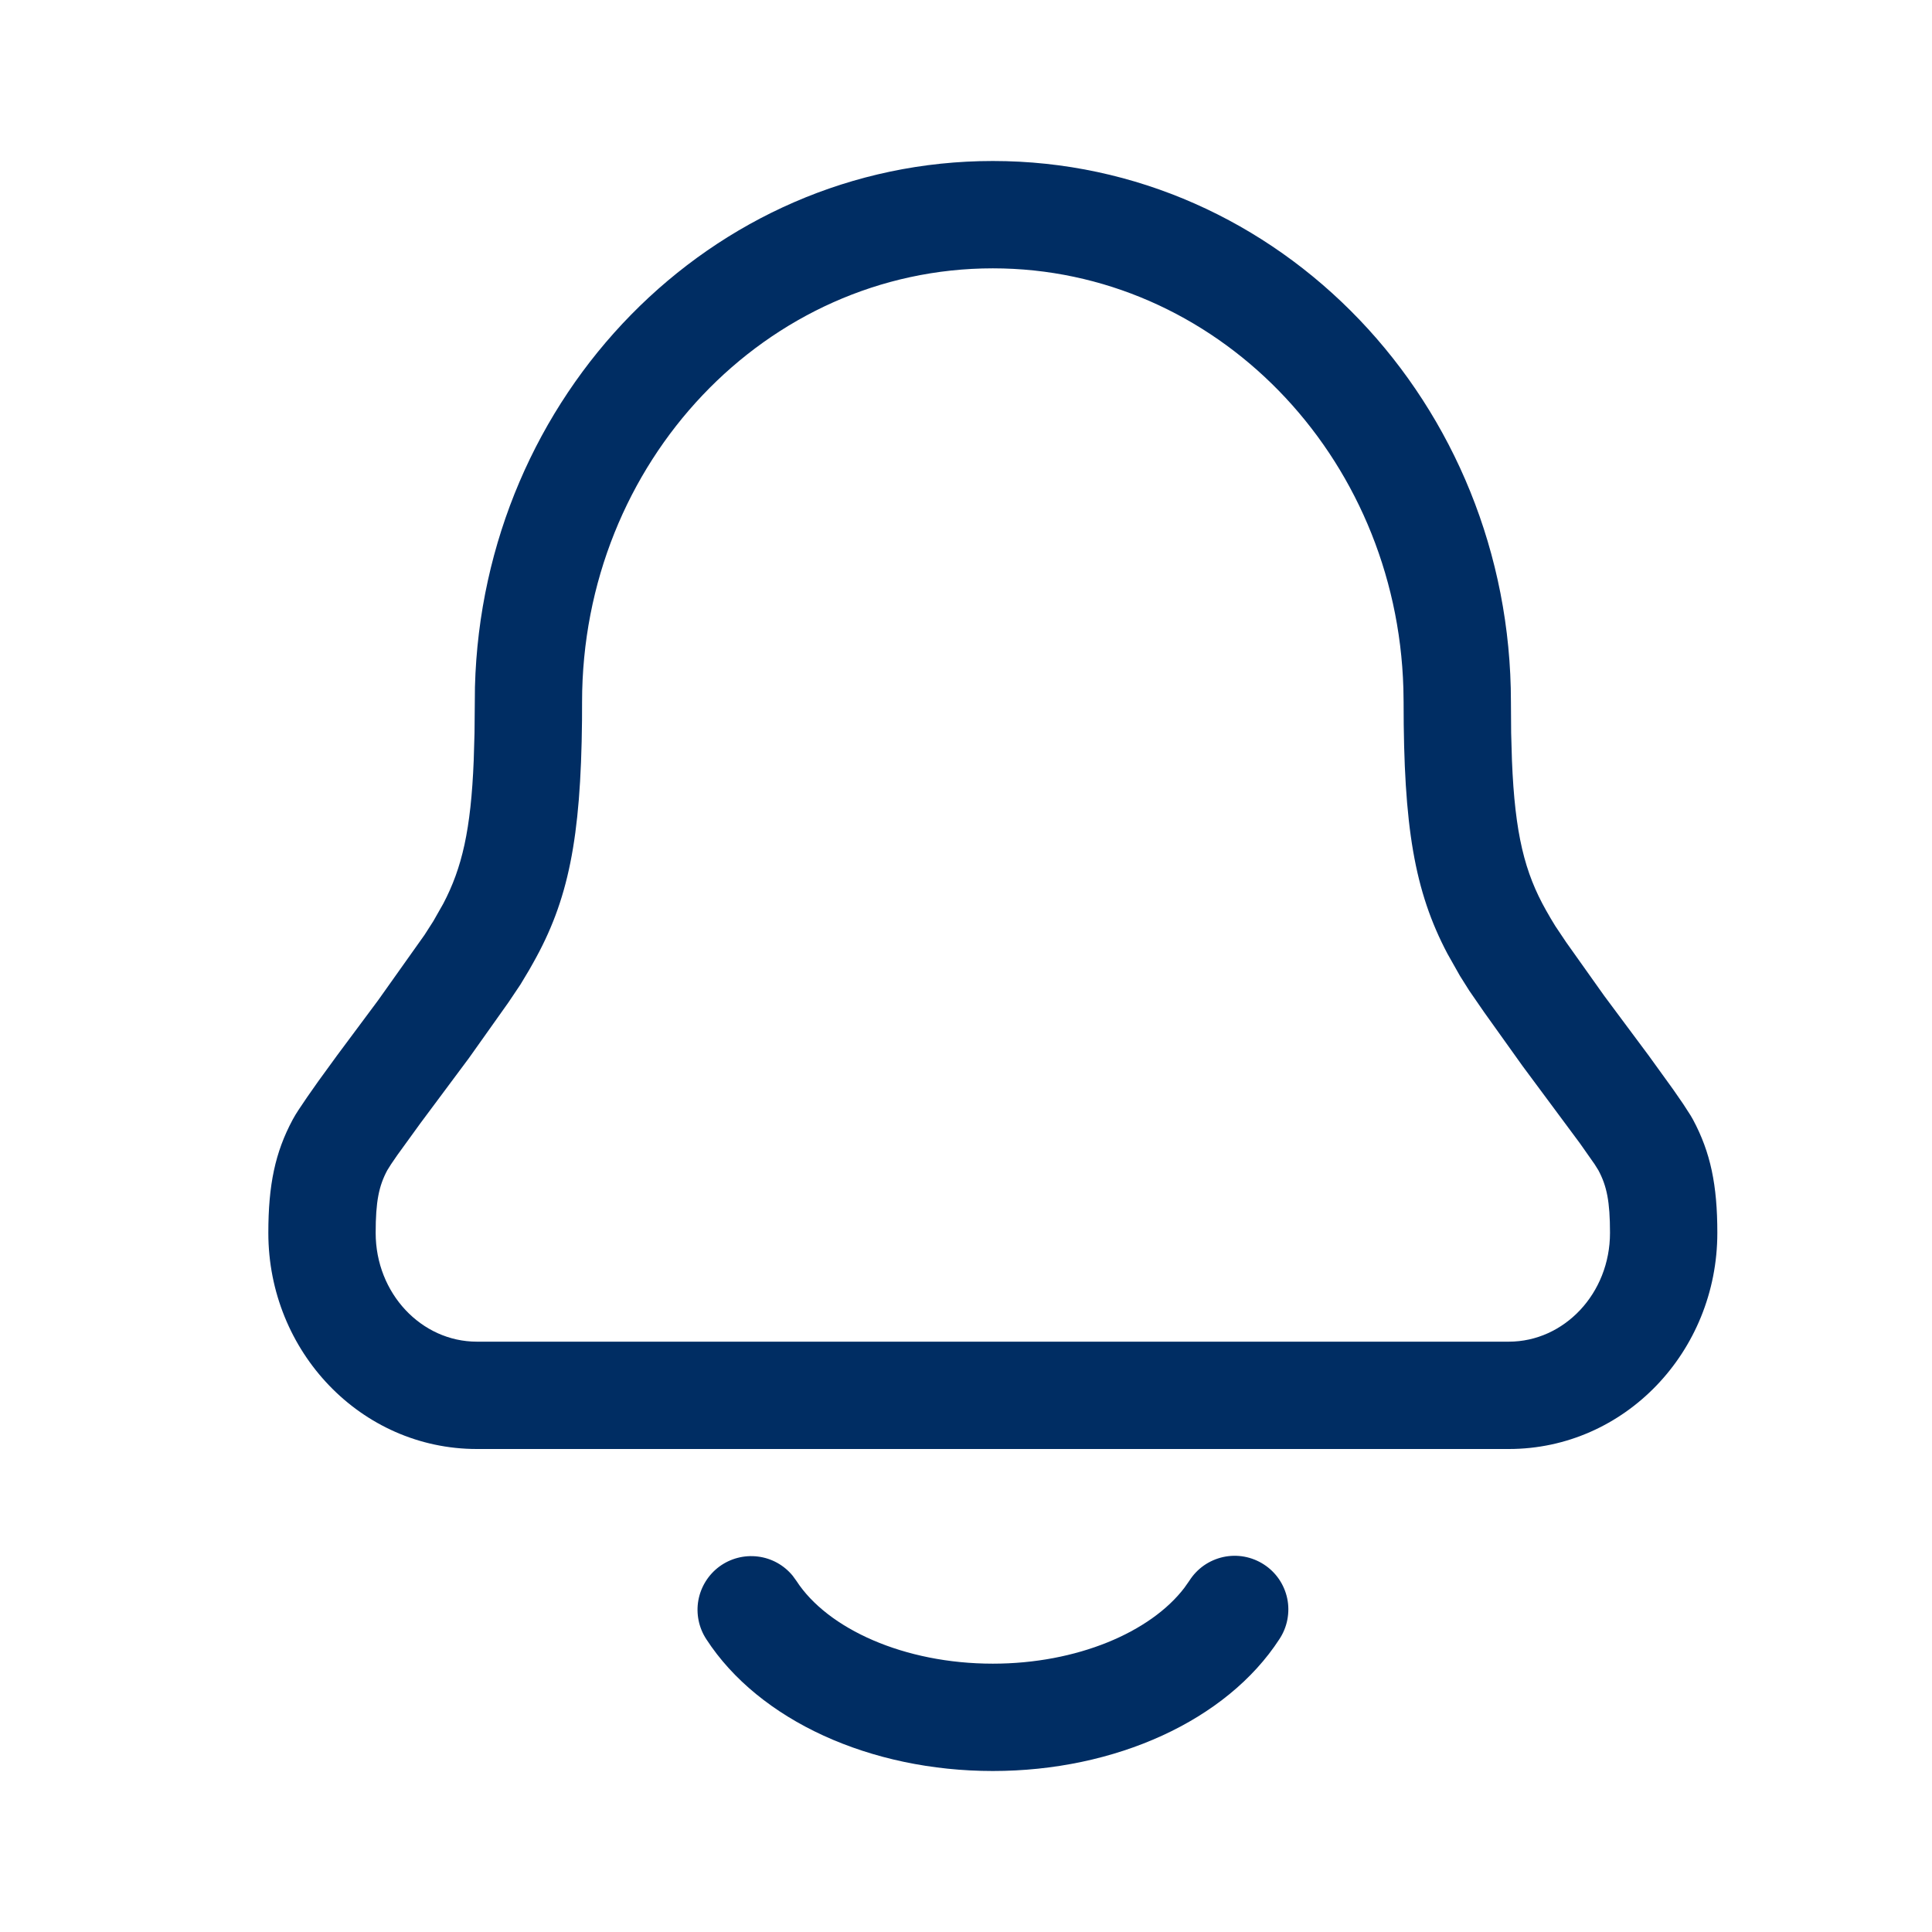<svg width="36" height="36" viewBox="0 0 36 36" fill="none" xmlns="http://www.w3.org/2000/svg">
<path fill-rule="evenodd" clip-rule="evenodd" d="M18.5 3C13.248 3 8.993 7.372 8.85 12.8L8.842 13.656L8.827 14.169C8.775 15.463 8.609 16.173 8.26 16.838L8.076 17.162L7.911 17.42L7.045 18.64L6.279 19.669L5.93 20.149L5.725 20.441L5.56 20.686C5.522 20.744 5.486 20.803 5.453 20.864C5.126 21.474 5 22.08 5 22.973C5 25.187 6.728 27 8.885 27H28.115C30.272 27 32 25.187 32 22.973C32 22.081 31.874 21.474 31.547 20.863L31.502 20.785L31.364 20.571L31.176 20.299L30.721 19.669L29.891 18.554L29.183 17.557L28.982 17.257L28.896 17.115L28.808 16.962C28.412 16.26 28.228 15.544 28.173 14.169L28.158 13.656L28.154 13.081C28.154 7.524 23.843 3 18.5 3ZM18.5 5C22.636 5 26.024 8.473 26.15 12.829L26.154 13.081C26.154 15.404 26.356 16.606 26.971 17.771L27.203 18.182L27.378 18.46L27.654 18.86L28.374 19.868L29.441 21.306L29.714 21.695L29.784 21.807C29.94 22.099 30 22.387 30 22.973C30 24.103 29.145 25 28.115 25H8.885C7.855 25 7 24.103 7 22.973C7 22.388 7.06 22.099 7.216 21.807L7.286 21.695L7.404 21.523L7.835 20.928L8.737 19.717L9.475 18.677L9.699 18.343L9.862 18.071L9.933 17.945C10.59 16.782 10.823 15.635 10.845 13.421L10.846 13.081C10.846 8.608 14.284 5 18.5 5ZM22.161 29.456C22.232 29.344 22.324 29.247 22.432 29.171C22.541 29.095 22.663 29.042 22.792 29.013C22.921 28.985 23.055 28.982 23.185 29.006C23.315 29.03 23.439 29.079 23.55 29.151C23.662 29.223 23.757 29.316 23.832 29.425C23.907 29.535 23.959 29.658 23.986 29.787C24.013 29.917 24.013 30.05 23.988 30.18C23.963 30.31 23.912 30.434 23.839 30.544C22.855 32.06 20.78 33 18.5 33C16.22 33 14.145 32.06 13.161 30.544C13.021 30.33 12.968 30.07 13.013 29.819C13.059 29.567 13.199 29.342 13.405 29.19C13.611 29.039 13.868 28.972 14.122 29.004C14.376 29.035 14.607 29.163 14.77 29.361L14.839 29.456C15.42 30.352 16.85 31 18.5 31C20.067 31 21.436 30.415 22.068 29.588L22.161 29.456Z" fill="#002D63"/>
</svg>
